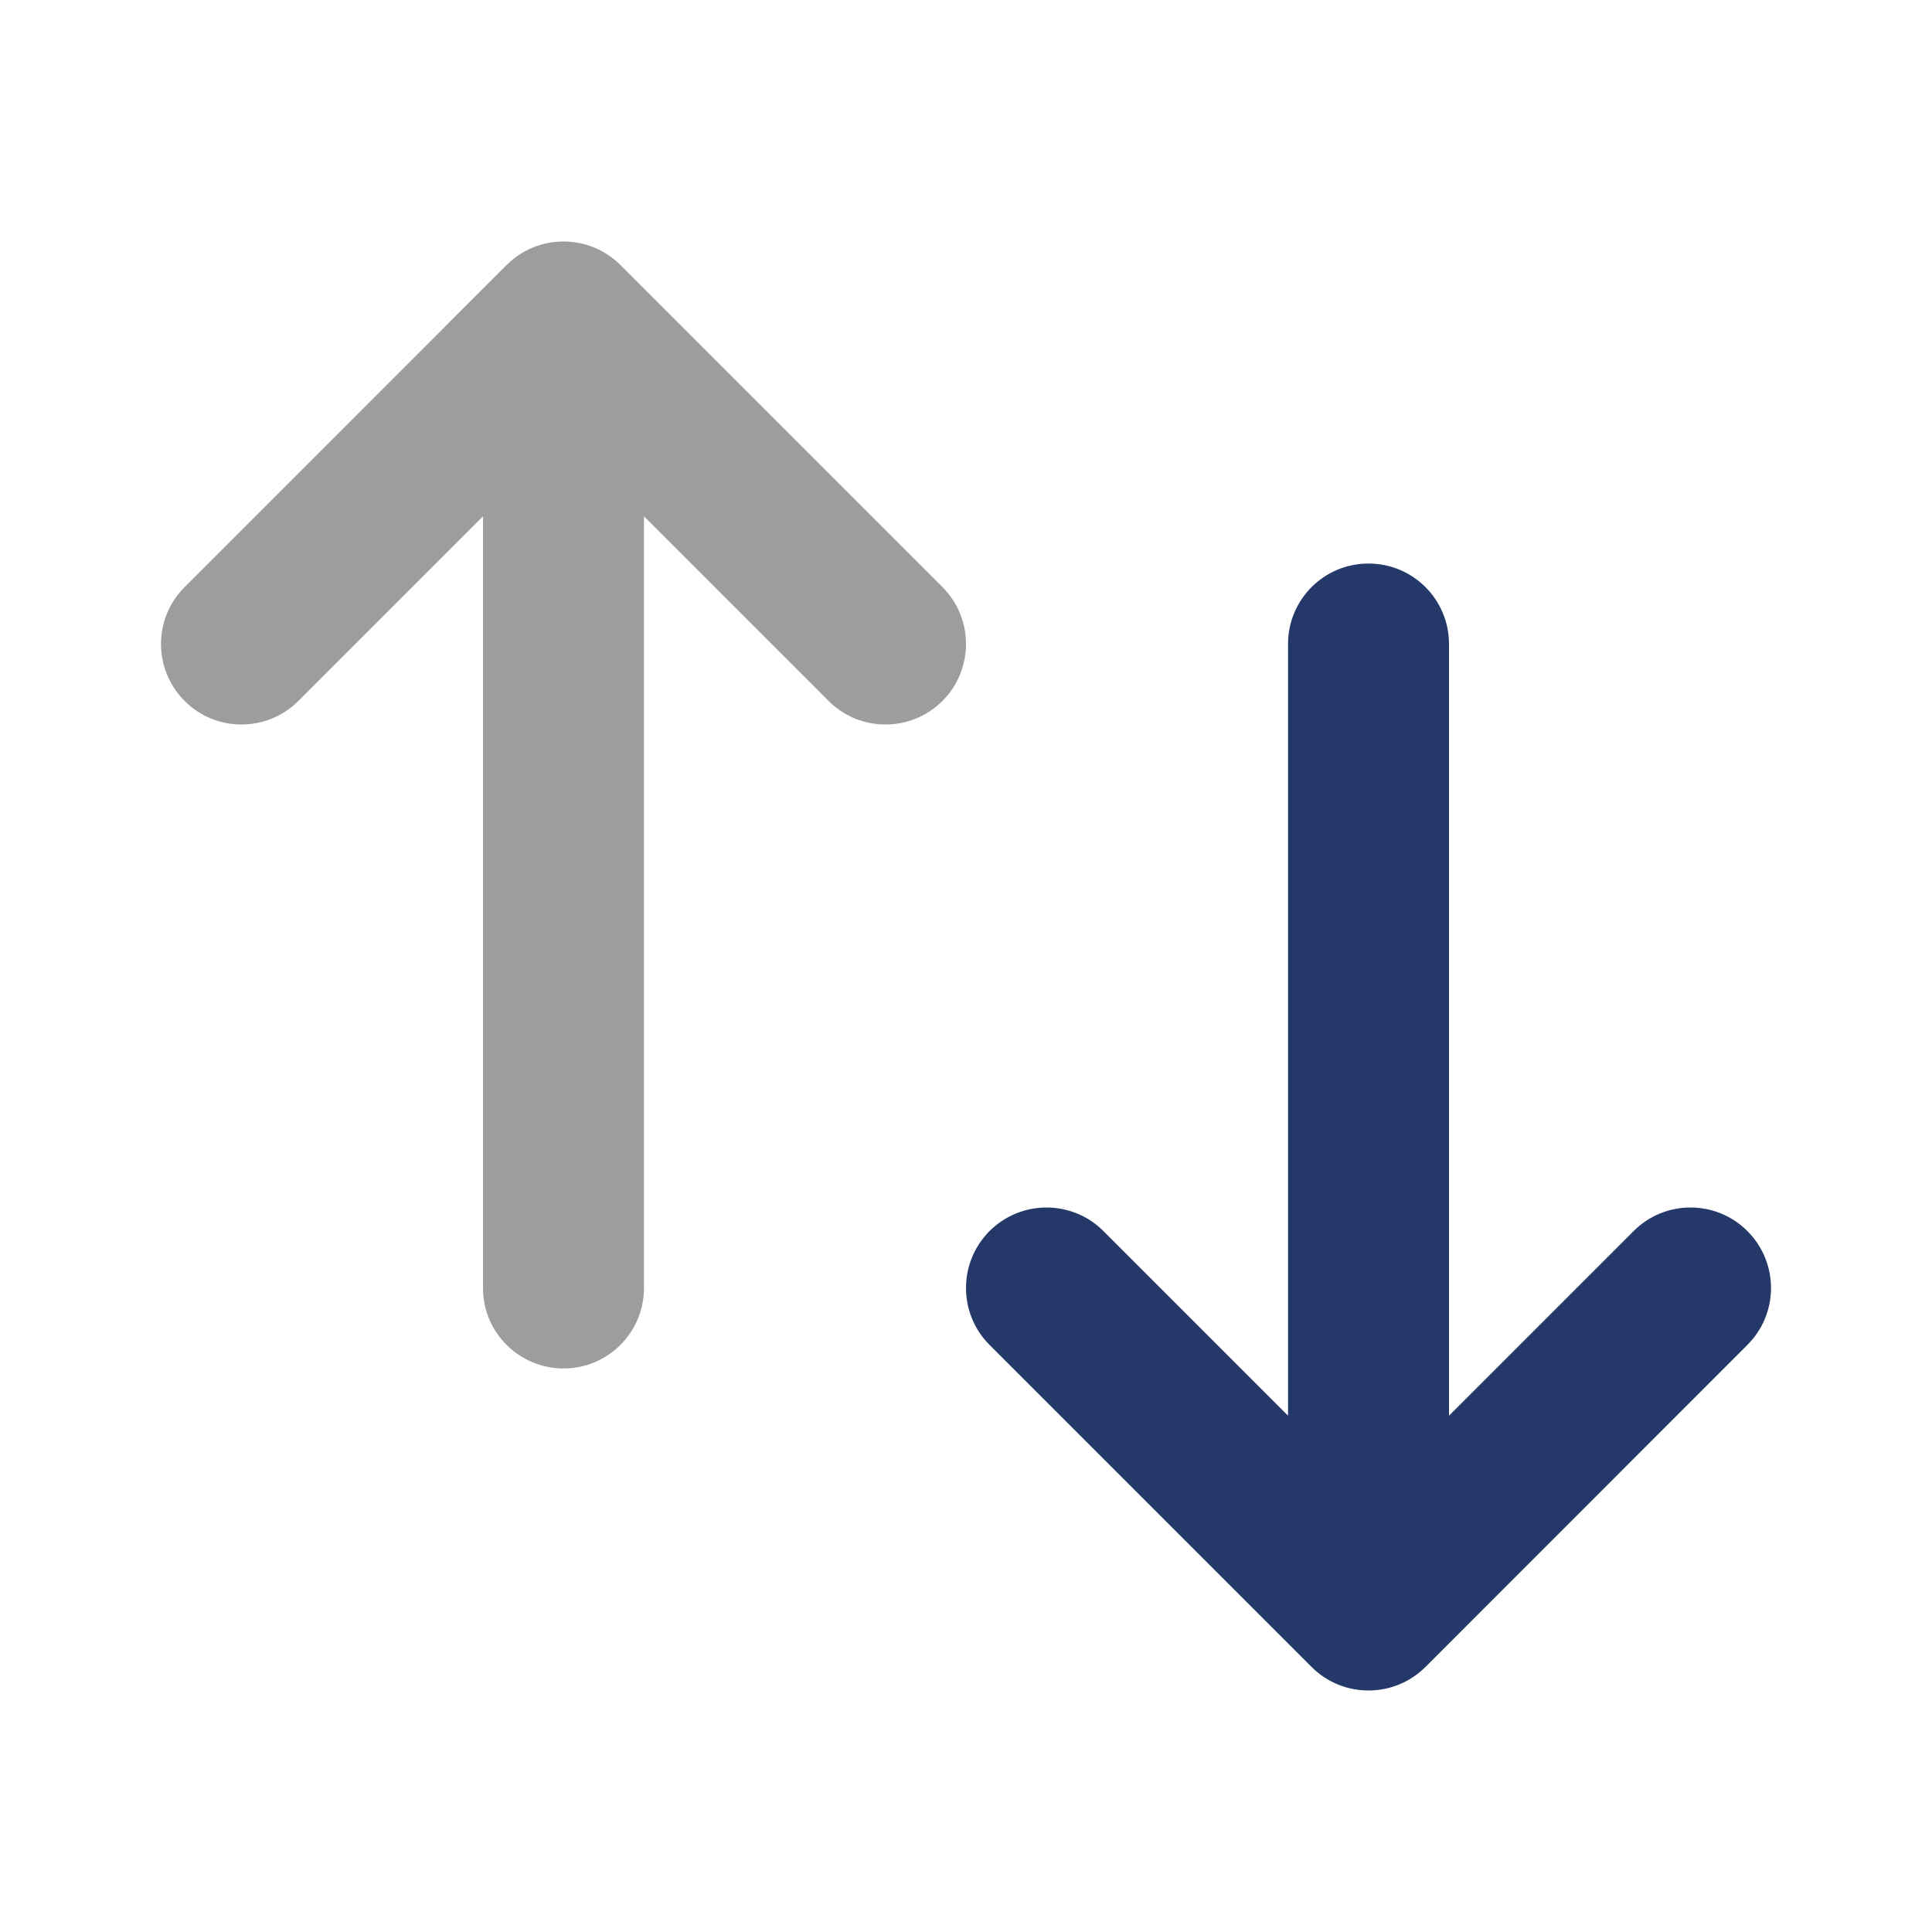 <svg width="16" height="16" viewBox="0 0 16 16" fill="none" xmlns="http://www.w3.org/2000/svg">
	<path fill-rule="evenodd" clip-rule="evenodd" d="M4.195 2.195C4.456 1.935 4.878 1.935 5.138 2.195L7.805 4.862C8.065 5.122 8.065 5.544 7.805 5.805C7.544 6.065 7.122 6.065 6.862 5.805L5.333 4.276V10.667C5.333 11.035 5.035 11.333 4.667 11.333C4.299 11.333 4 11.035 4 10.667V4.276L2.471 5.805C2.211 6.065 1.789 6.065 1.529 5.805C1.268 5.544 1.268 5.122 1.529 4.862L4.195 2.195Z" fill="#9D9D9D"/>
	<path fill-rule="evenodd" clip-rule="evenodd" d="M10.667 11.724V5.333C10.667 4.965 10.965 4.667 11.333 4.667C11.702 4.667 12 4.965 12 5.333V11.724L13.529 10.195C13.789 9.935 14.211 9.935 14.471 10.195C14.732 10.456 14.732 10.878 14.471 11.138L11.805 13.805C11.544 14.065 11.122 14.065 10.862 13.805L8.195 11.138C7.935 10.878 7.935 10.456 8.195 10.195C8.456 9.935 8.878 9.935 9.138 10.195L10.667 11.724Z" fill="#24396A"/>
</svg>
